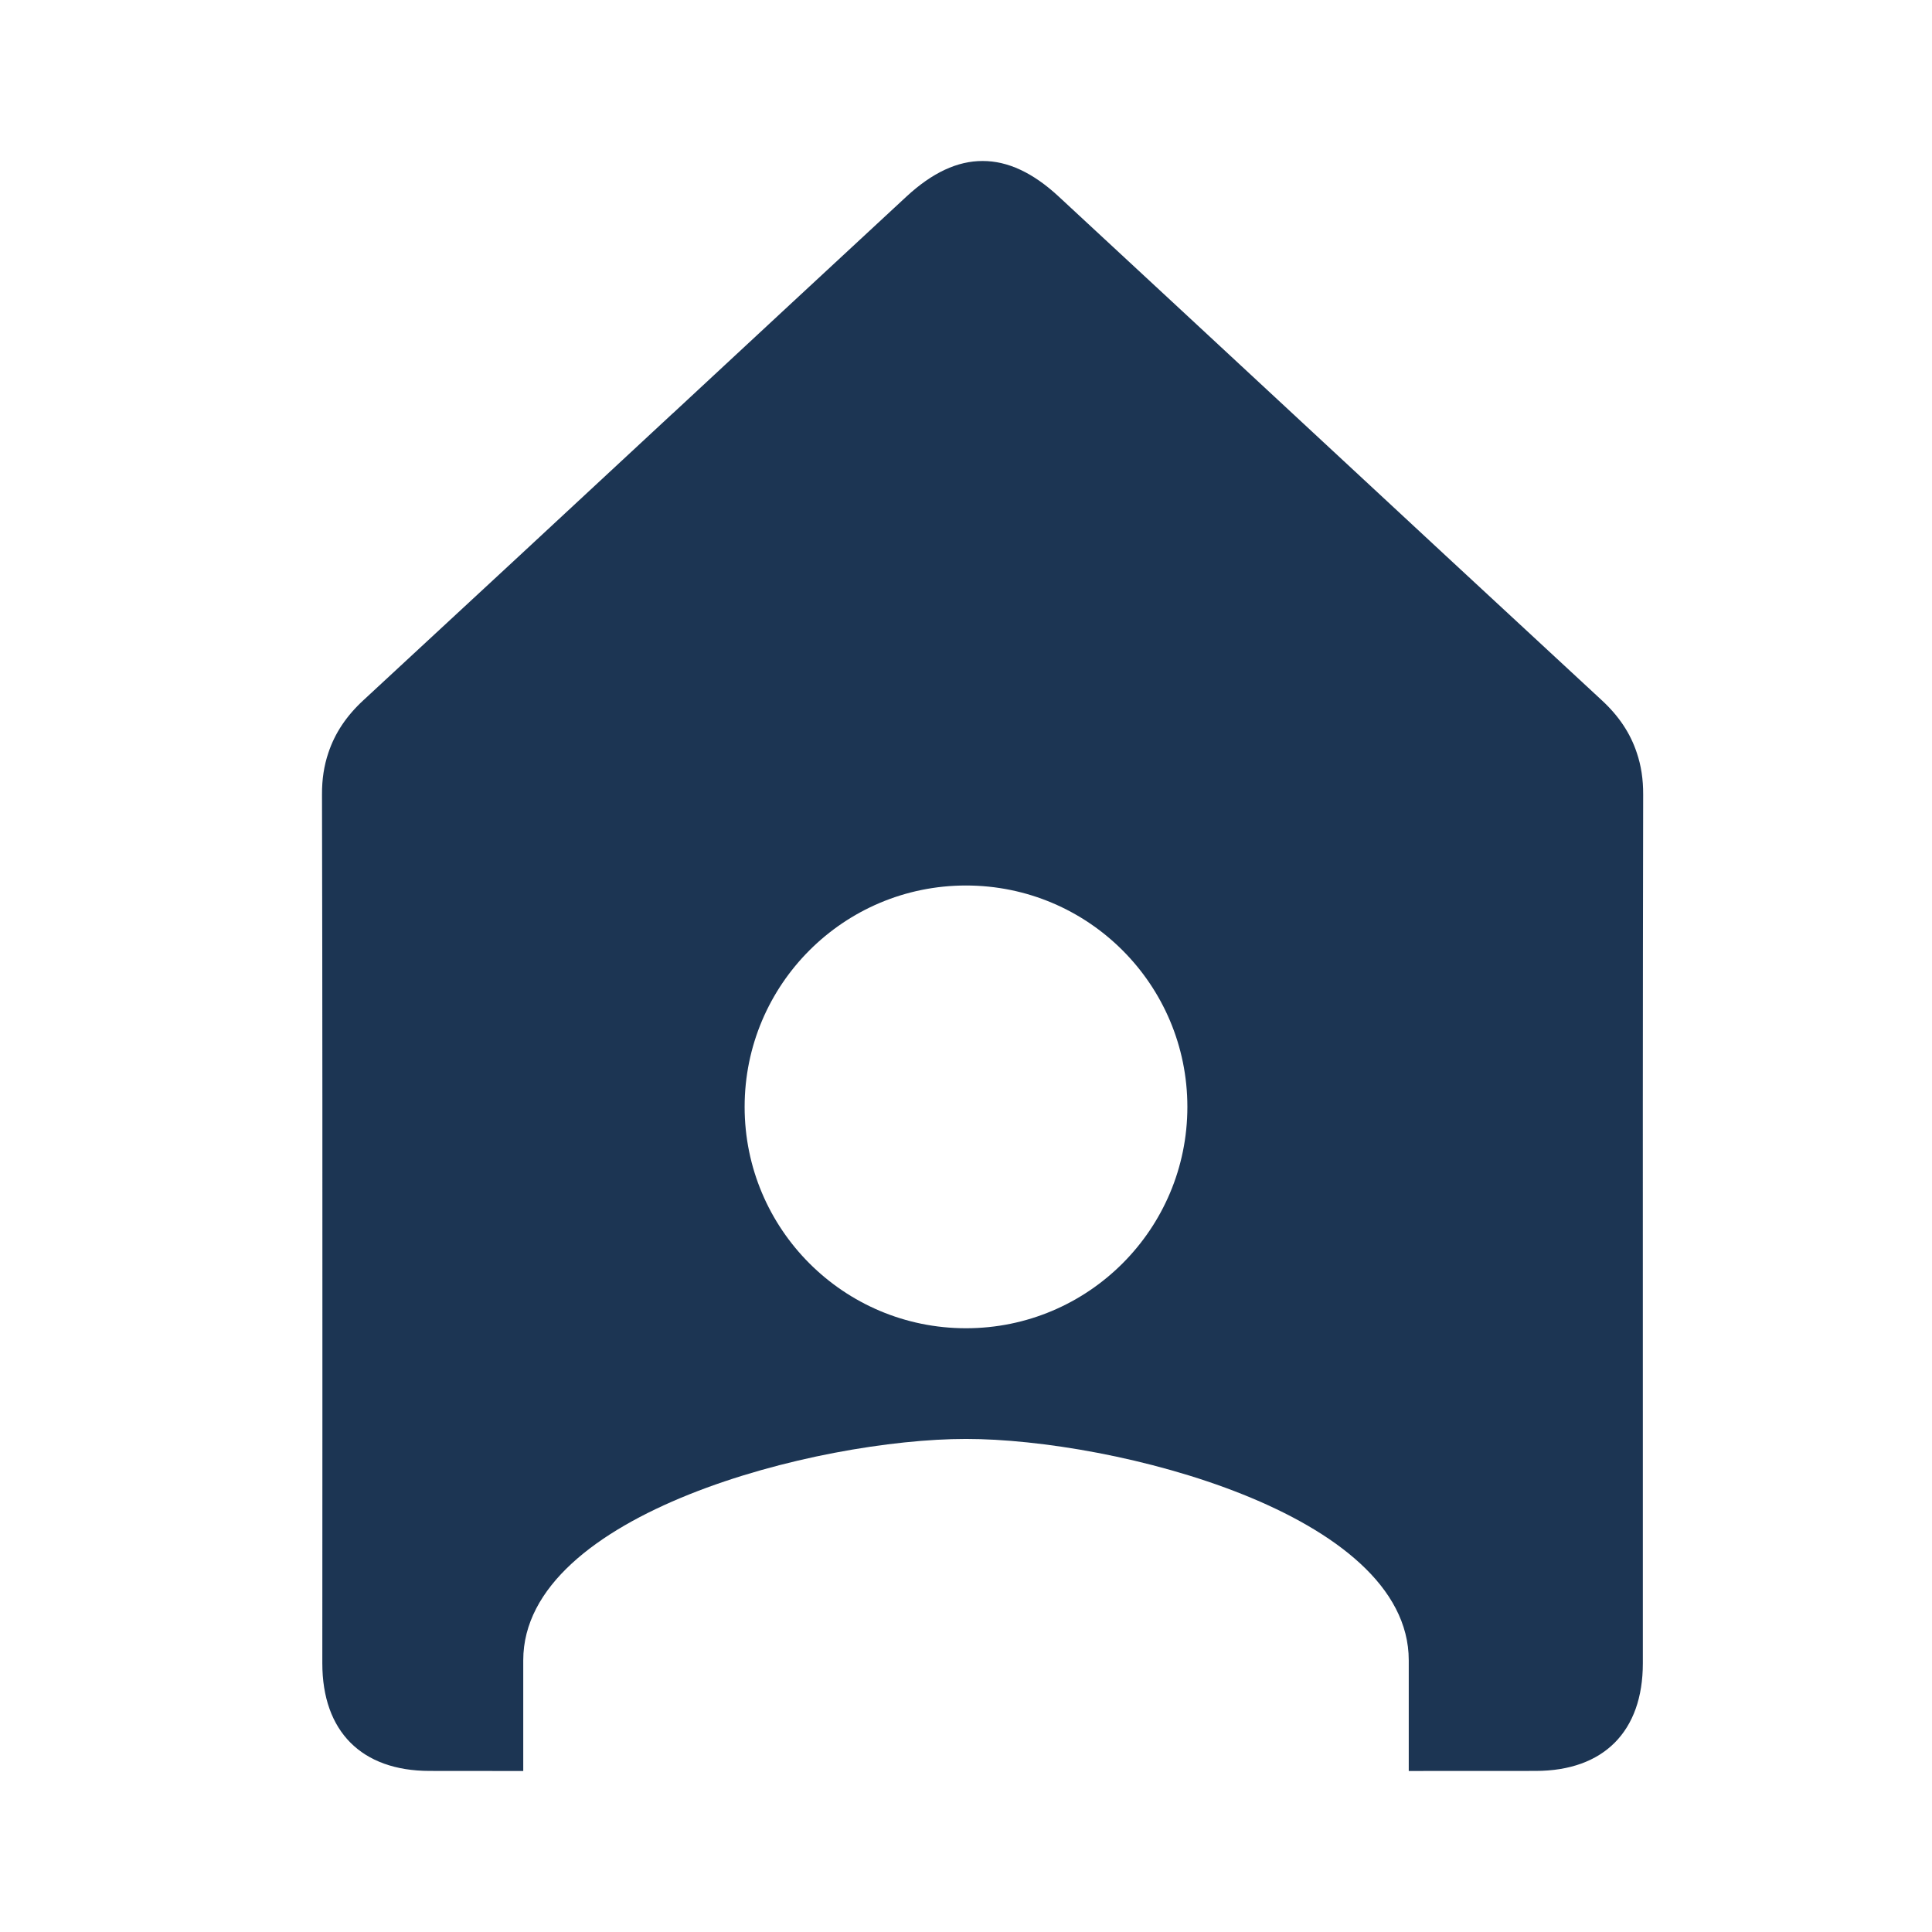<svg width="24" height="24" viewBox="0 0 24 24" fill="none" xmlns="http://www.w3.org/2000/svg">
<path fill-rule="evenodd" clip-rule="evenodd" d="M4 9.887L4 9.869C3.999 9.682 4.025 9.511 4.079 9.352C4.16 9.108 4.303 8.893 4.516 8.697C5.798 7.512 7.077 6.324 8.356 5.136L8.357 5.136C9.324 4.237 10.292 3.339 11.261 2.441C11.581 2.145 11.894 1.999 12.206 2C12.518 1.999 12.832 2.145 13.151 2.441C14.12 3.338 15.087 4.237 16.055 5.135L16.057 5.137L16.057 5.137C17.336 6.325 18.615 7.512 19.896 8.697C20.109 8.893 20.252 9.107 20.333 9.352C20.387 9.511 20.413 9.682 20.412 9.869L20.412 9.887C20.407 12.437 20.407 14.988 20.408 17.539C20.408 18.58 20.408 19.621 20.408 20.662C20.408 21.508 19.922 21.998 19.077 21.999C18.385 22 17.693 22 17 22H17.5L17.5 21.312V20.625C17.5 18.796 13.836 17.875 12 17.875C10.164 17.875 6.5 18.796 6.5 20.625V21.312C6.5 21.688 6.5 21.996 6.5 22C6.112 22 5.723 22 5.335 21.999C4.491 21.998 4.004 21.508 4.004 20.662C4.004 19.621 4.004 18.58 4.005 17.539C4.005 14.988 4.006 12.437 4 9.887ZM14.75 13.75C14.75 15.269 13.519 16.5 12 16.5C10.481 16.5 9.25 15.269 9.25 13.75C9.25 12.231 10.481 11 12 11C13.519 11 14.75 12.231 14.75 13.75Z" fill="#1C3553"/>
</svg>
